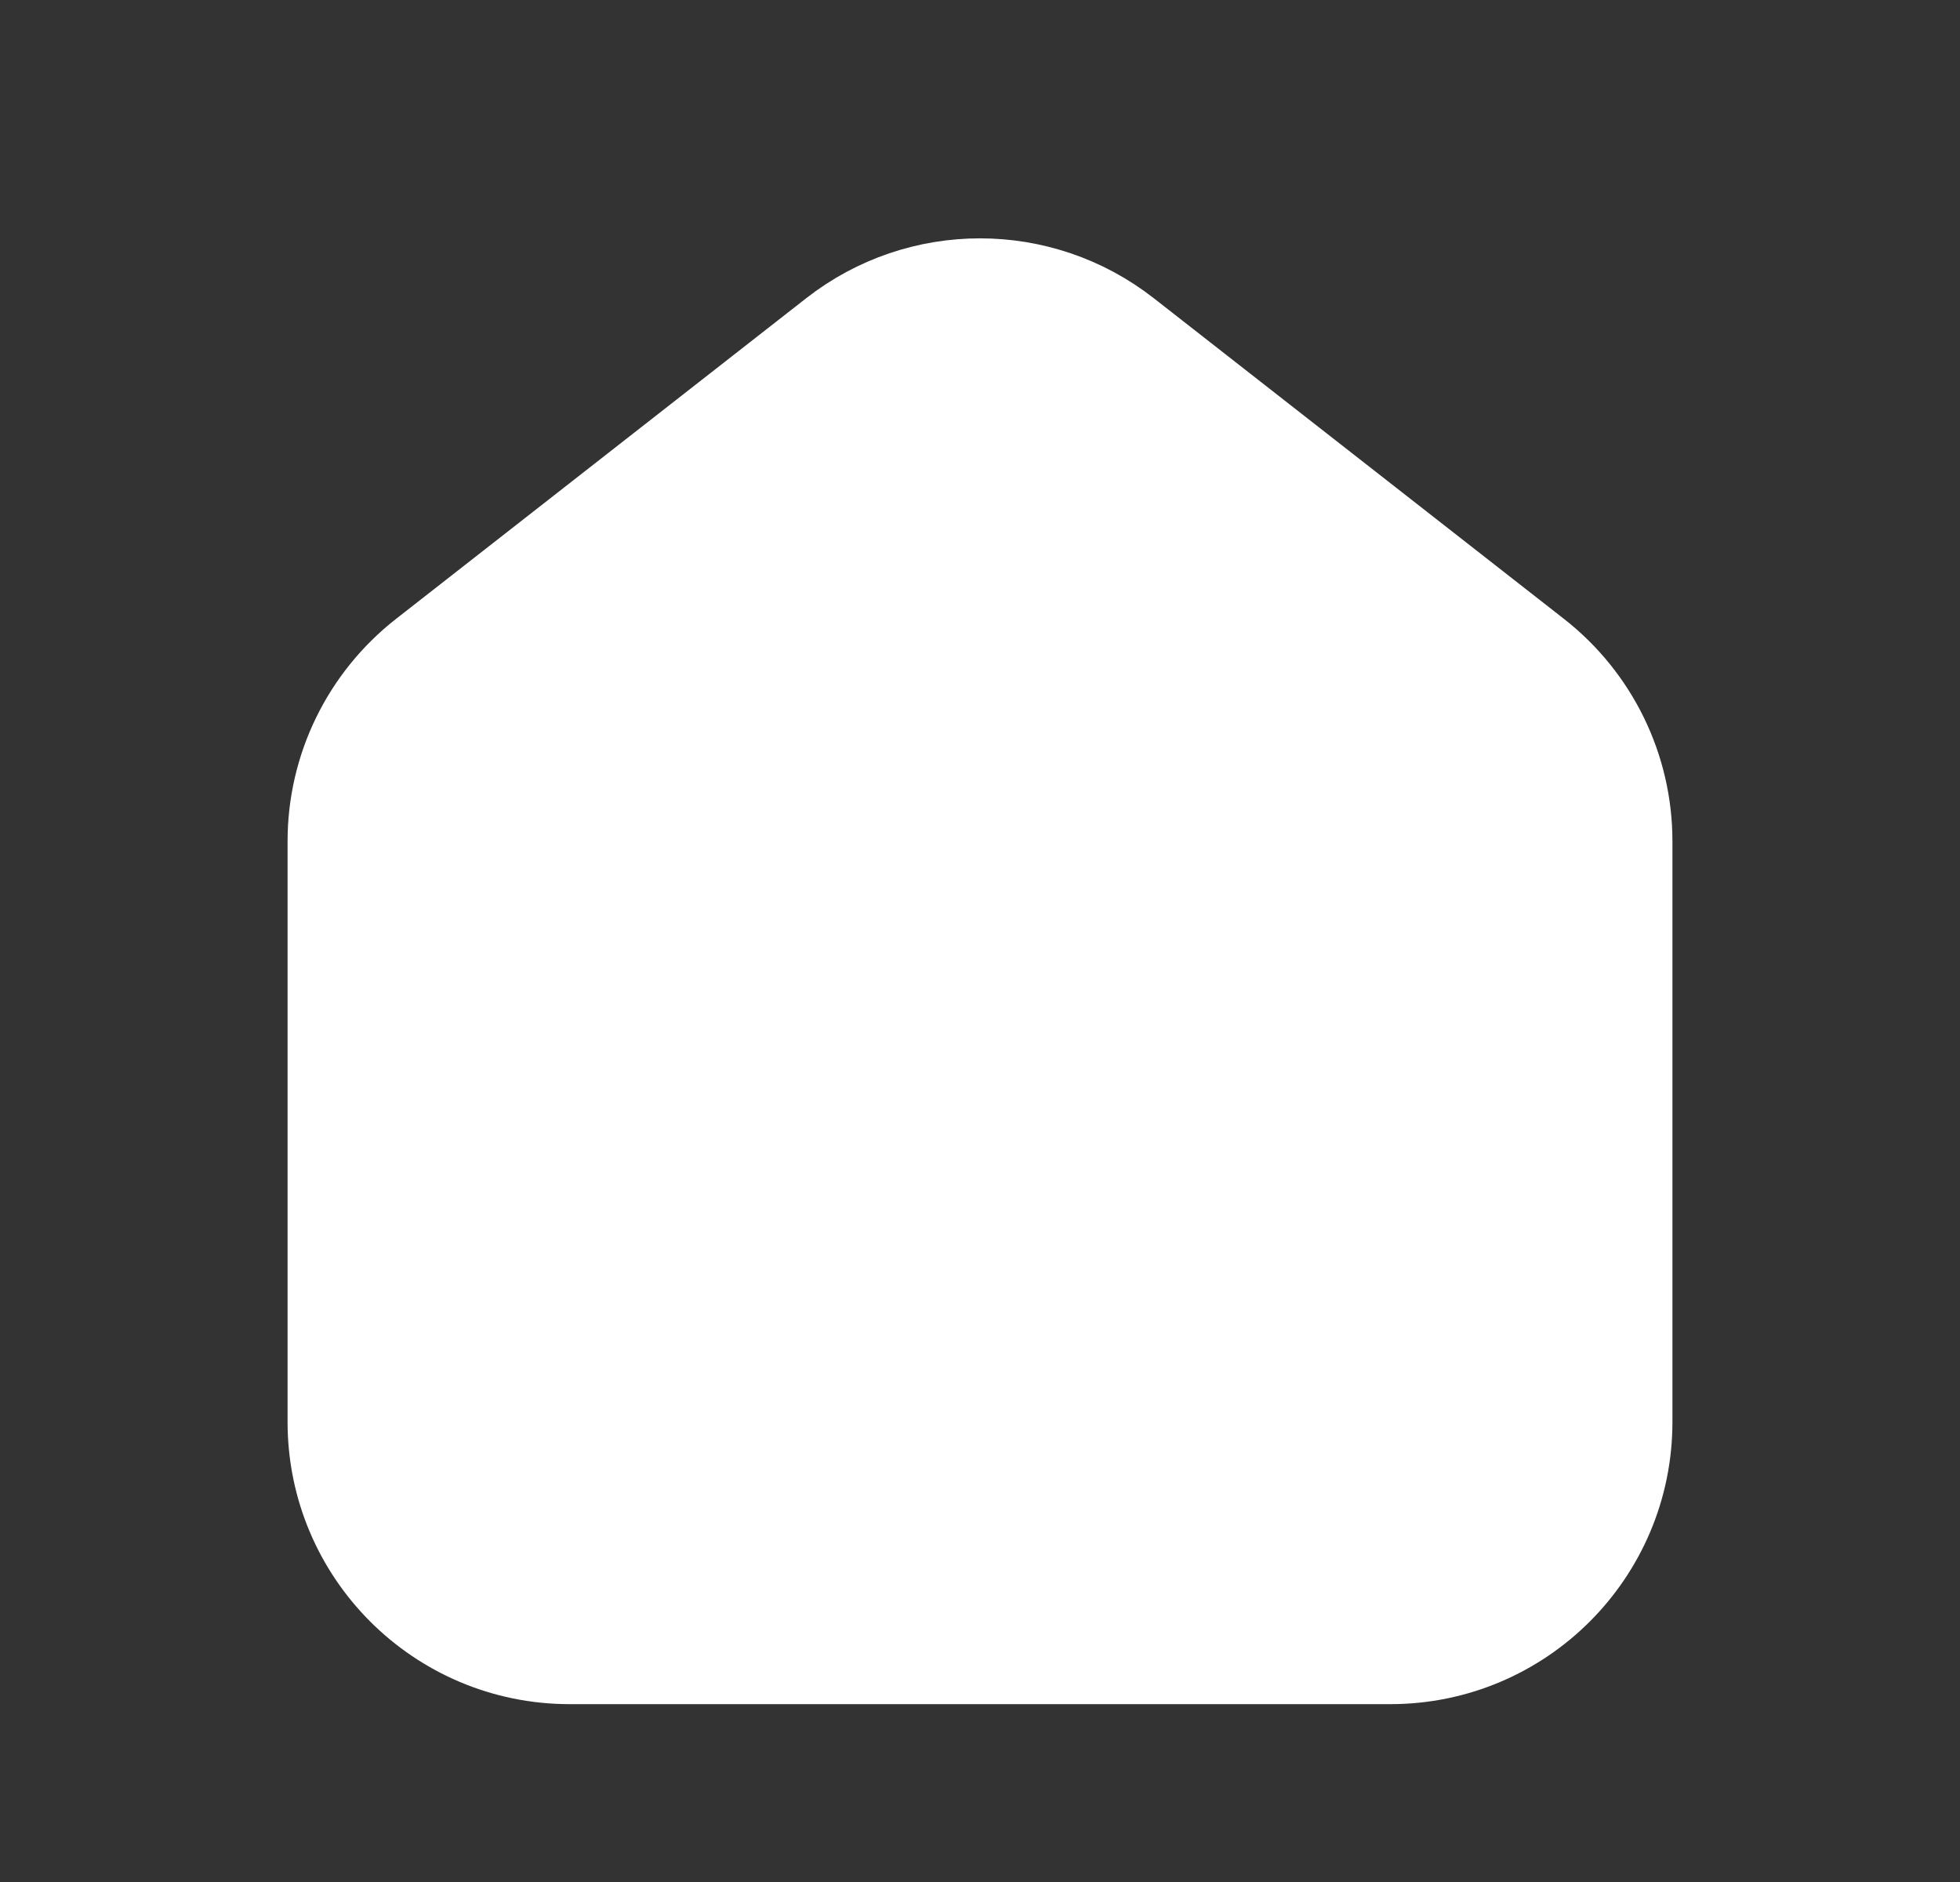 <svg width="25" height="24" viewBox="0 0 25 24" fill="none" xmlns="http://www.w3.org/2000/svg">
<rect x="0" y="0" width="25" height="24" fill="#333333" stroke="none"/>
<path d="M4.4 18.134V10.728C4.4 9.846 4.806 9.014 5.501 8.47L10.735 4.379C11.772 3.569 13.228 3.569 14.265 4.379L19.499 8.47C20.194 9.014 20.6 9.846 20.6 10.728V18.134C20.6 19.717 19.317 21 17.734 21H7.266C5.683 21 4.4 19.717 4.4 18.134Z" fill="white" stroke="white" stroke-width="1.464" stroke-linejoin="round"/>
</svg>
